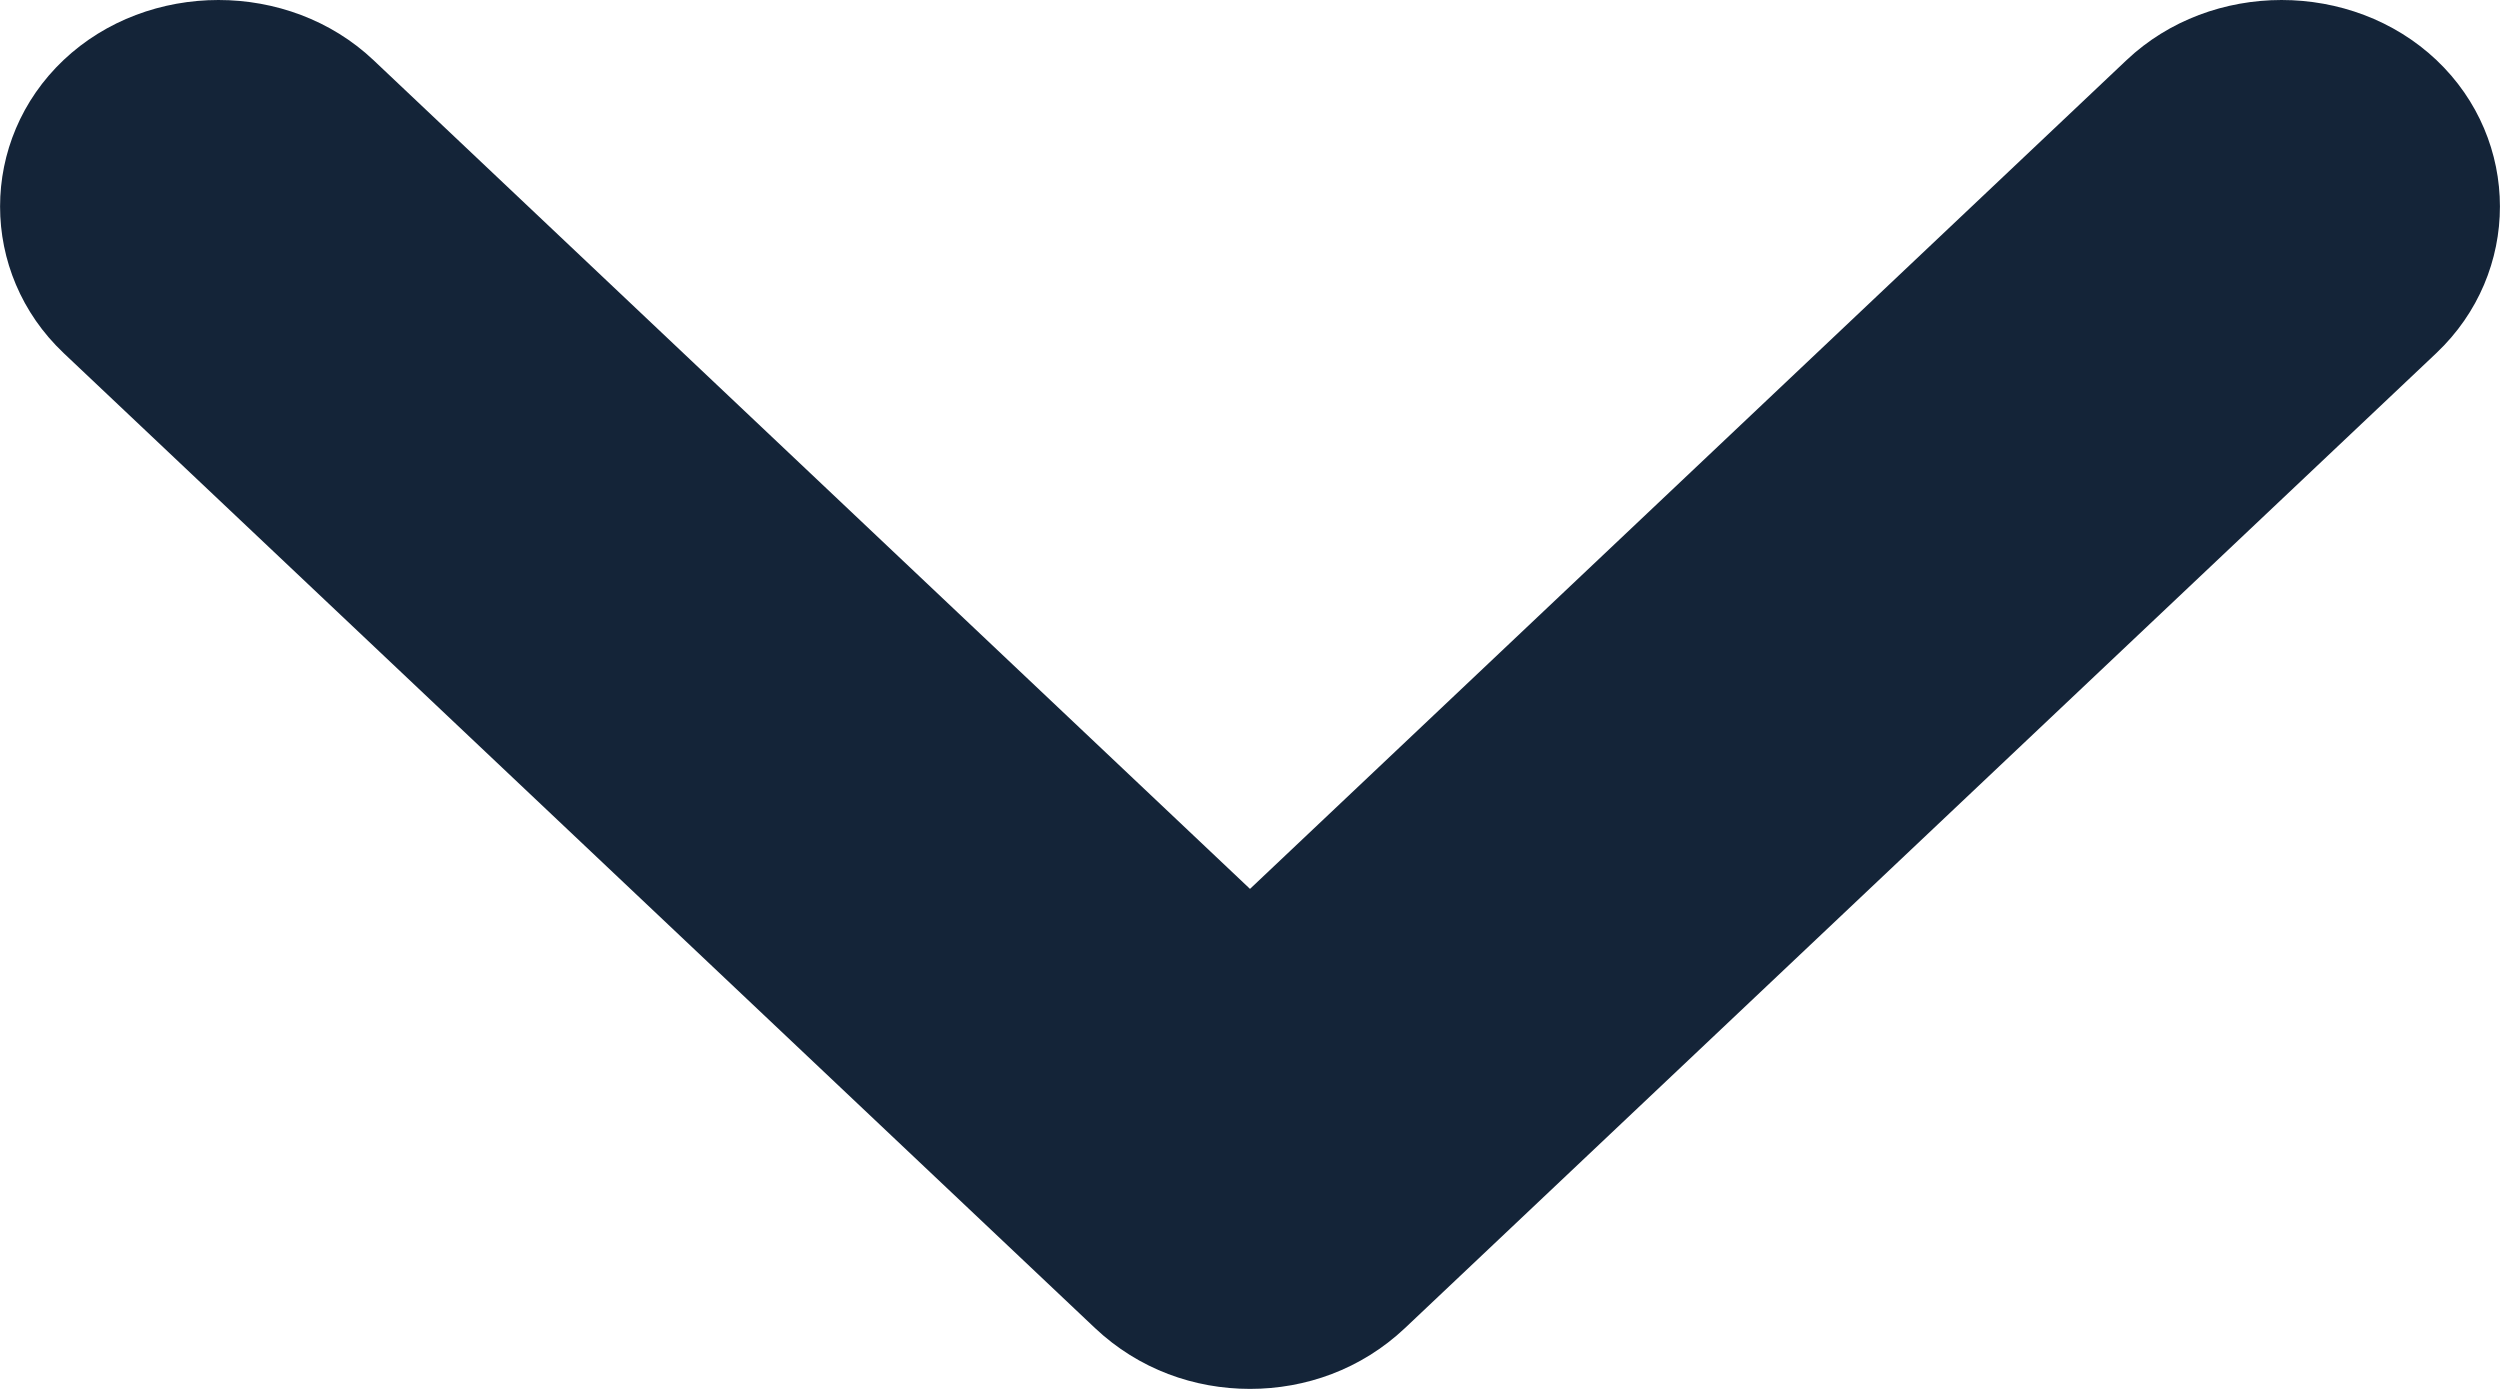 <svg width="9" height="5" viewBox="0 0 9 5" fill="#142438" xmlns="http://www.w3.org/2000/svg">
<path d="M4.5 5C4.7 5 4.9 4.93 5.058 4.781L8.771 1.271C9.076 0.982 9.076 0.505 8.771 0.216C8.466 -0.072 7.961 -0.072 7.656 0.216L4.5 3.2L1.344 0.216C1.039 -0.072 0.534 -0.072 0.229 0.216C-0.076 0.505 -0.076 0.982 0.229 1.271L3.942 4.781C4.1 4.93 4.3 5 4.5 5Z" />
</svg>
